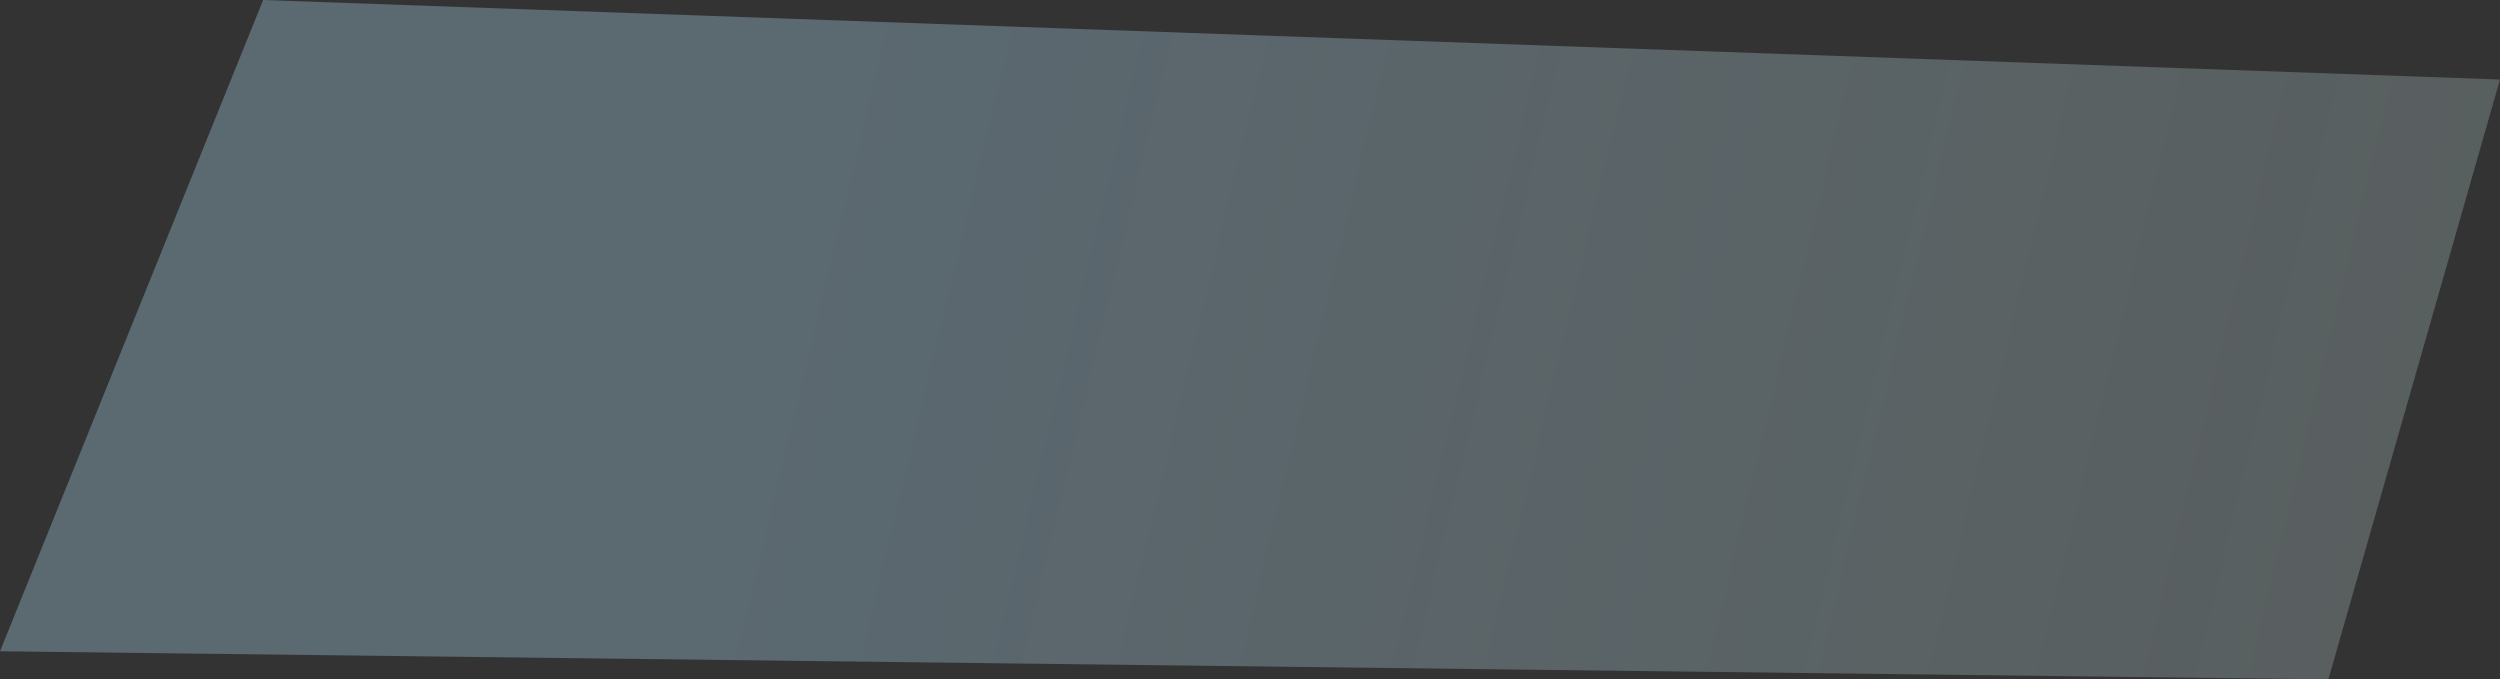 <svg width="184" height="50" viewBox="0 0 184 50" fill="none" xmlns="http://www.w3.org/2000/svg">
<rect x="0" y="0" width="184" height="50" fill="#333333" stroke="none"/>
<path d="M12.632 0L184 2.066L164.632 50L0 44.148L12.632 0Z" transform="translate(184 50) rotate(-180)" fill="url(#paint0_linear)"/>
<defs>
<linearGradient id="paint0_linear" x2="1" gradientUnits="userSpaceOnUse" gradientTransform="matrix(179.619 50 -184 780.952 77.762 -390.476)">
<stop stop-color="#E7FFFC" stop-opacity="0.2"/>
<stop offset="0.763" stop-color="#B6E5FF" stop-opacity="0.3"/>
</linearGradient>
</defs>
</svg>
